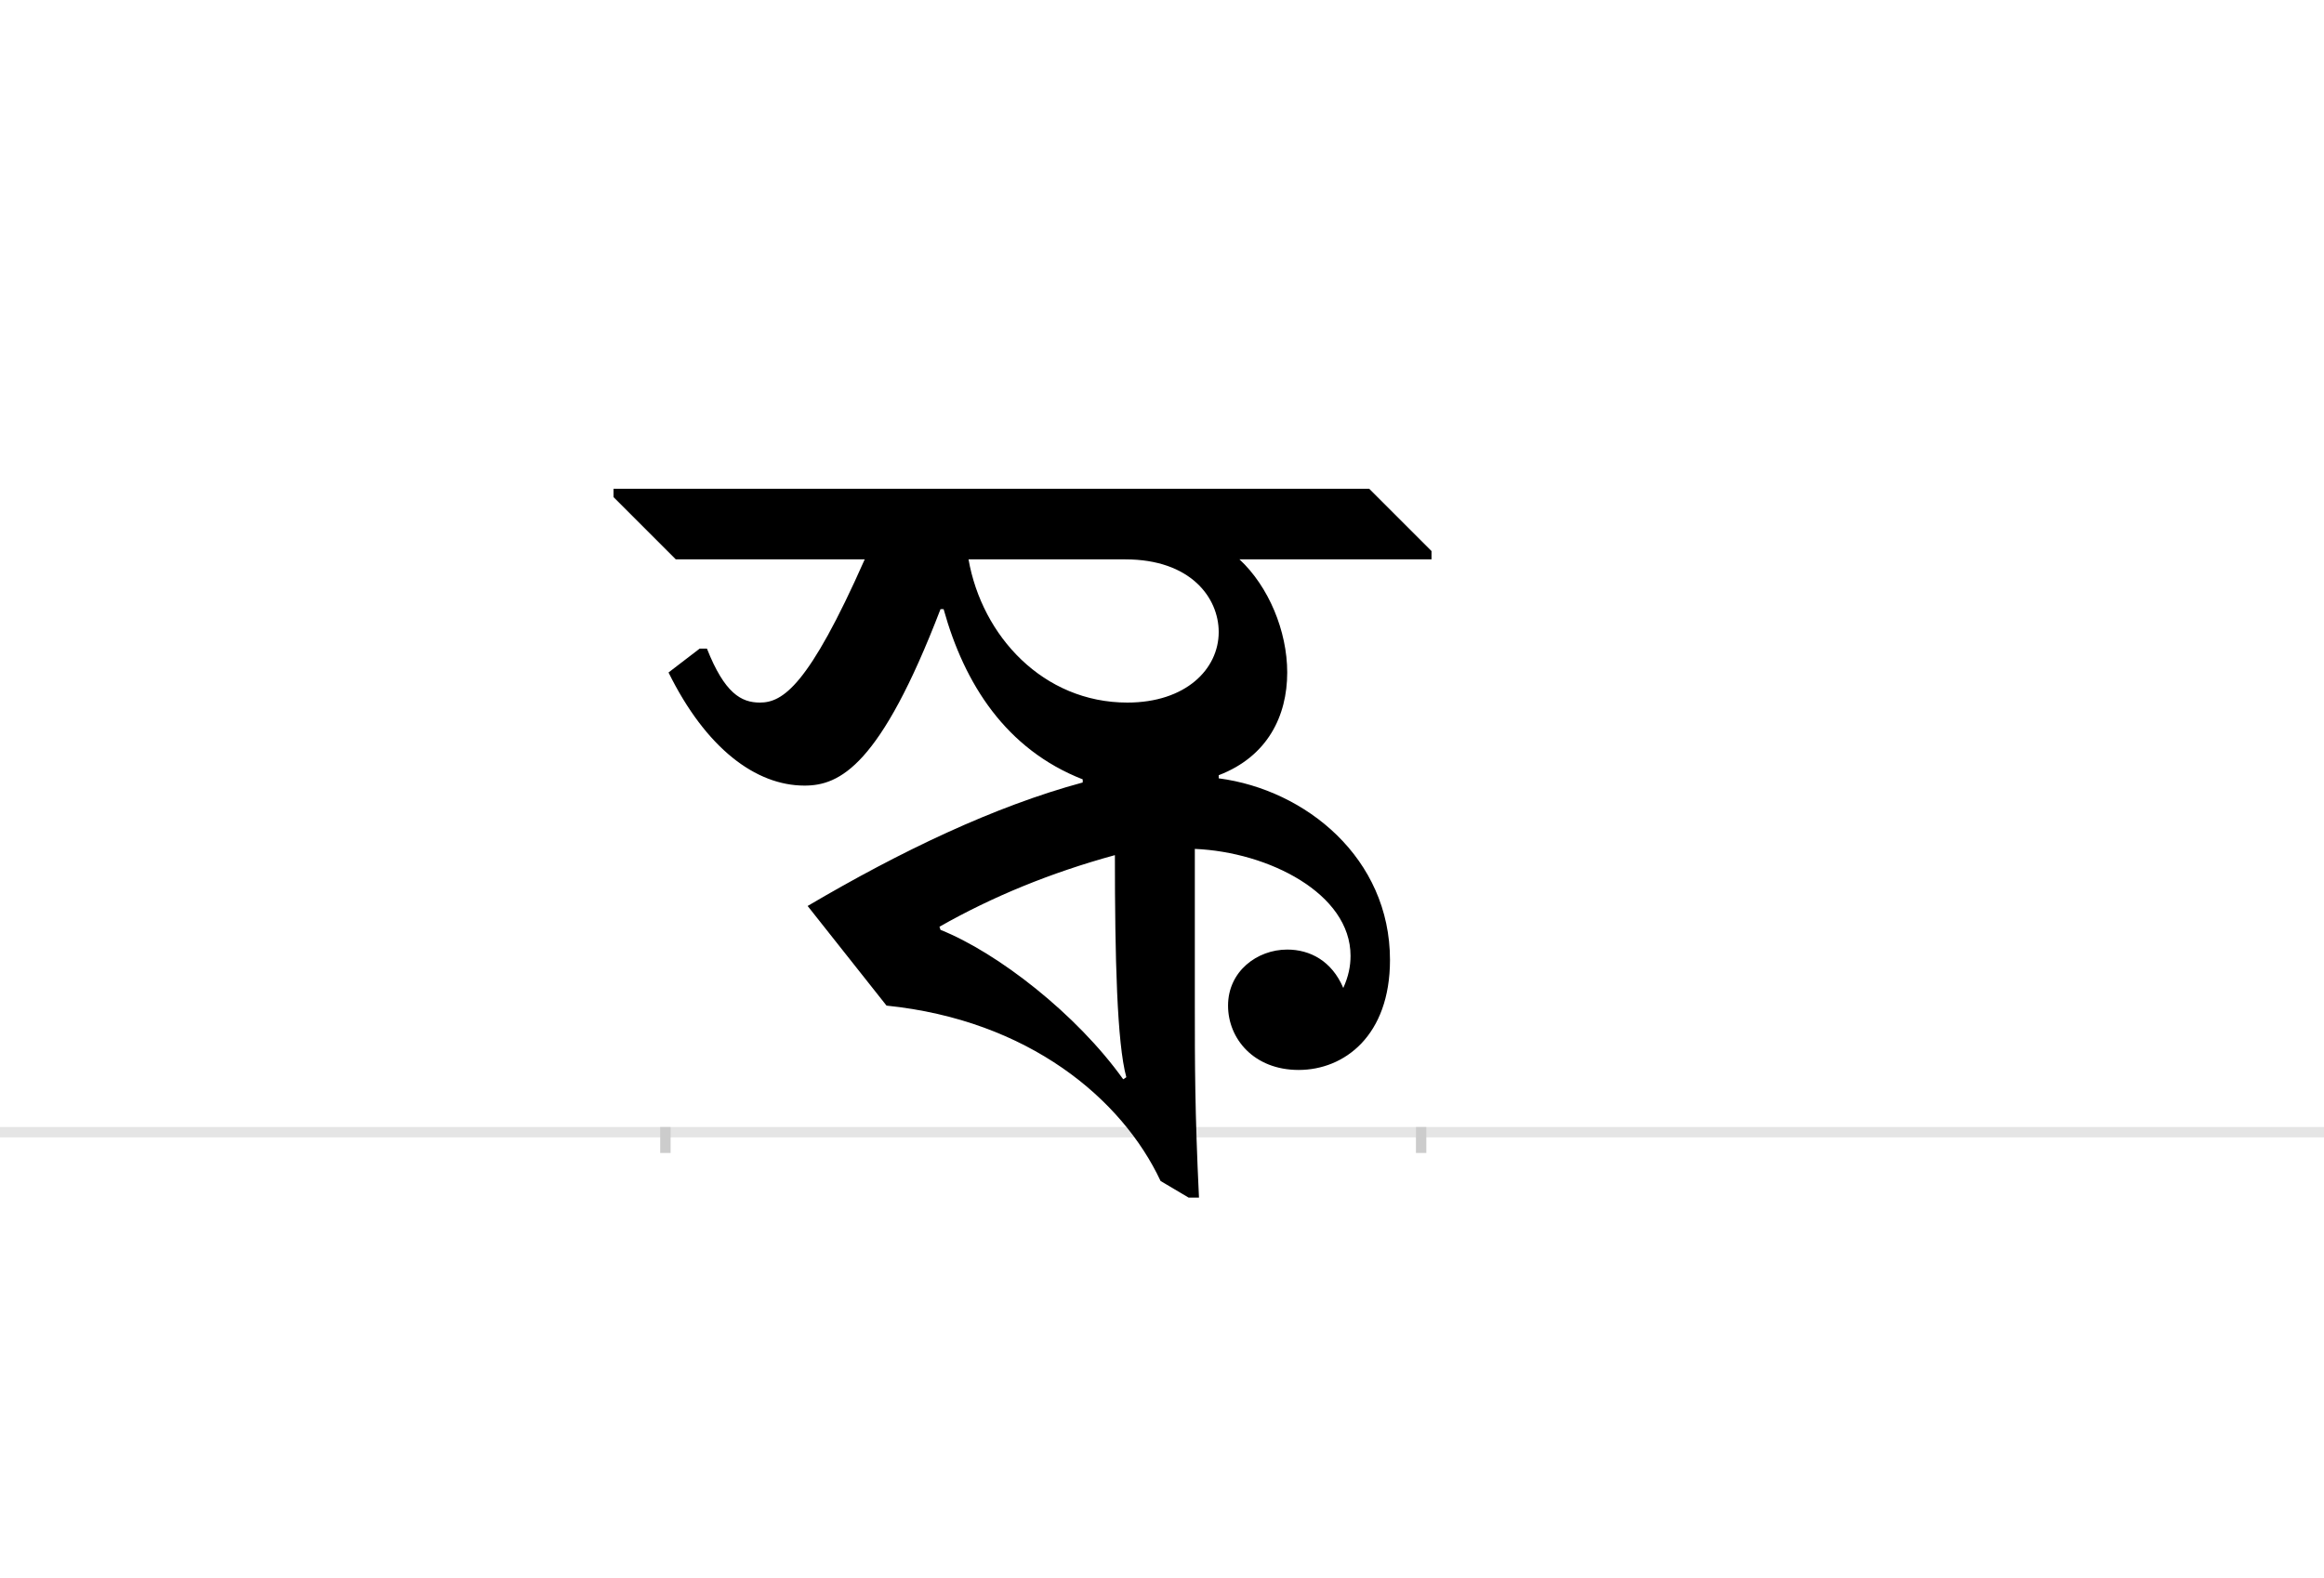 <?xml version="1.0" encoding="UTF-8"?>
<svg height="1521" version="1.1" width="2238.75" xmlns="http://www.w3.org/2000/svg" xmlns:xlink="http://www.w3.org/1999/xlink">
 <rect width="100%" height="100%" fill="#808080" stroke="none"/>
 <path d="M0,0 l2238.75,0 l0,1521 l-2238.75,0 Z M0,0" fill="rgb(255,255,255)" transform="matrix(1,0,0,-1,0,1521)"/>
 <path d="M0,0 l2238.75,0" fill="none" stroke="rgb(229,229,229)" stroke-width="10" transform="matrix(1,0,0,-1,0,1091)"/>
 <path d="M0,5 l0,-25" fill="none" stroke="rgb(204,204,204)" stroke-width="10" transform="matrix(1,0,0,-1,641,1091)"/>
 <path d="M0,5 l0,-25" fill="none" stroke="rgb(204,204,204)" stroke-width="10" transform="matrix(1,0,0,-1,1369,1091)"/>
 <path d="M510,273 c71,-3,150,-43,150,-103 c0,-10,-2,-20,-7,-31 c-11,26,-32,37,-54,37 c-29,0,-57,-21,-57,-54 c0,-32,25,-62,68,-62 c44,0,88,33,88,106 c0,98,-81,164,-165,175 l0,3 c47,18,66,57,66,99 c0,40,-18,83,-46,109 l185,0 l0,8 l-60,60 l-728,0 l0,-8 l60,-60 l182,0 c-54,-122,-79,-138,-101,-138 c-18,0,-34,9,-51,52 l-7,0 l-30,-23 c36,-73,84,-109,131,-109 c34,0,73,19,131,170 l3,0 c20,-72,60,-135,134,-164 l0,-3 c-85,-23,-175,-66,-265,-119 l76,-96 c137,-14,227,-90,264,-169 l27,-16 l10,0 c-4,83,-4,130,-4,185 Z M443,552 c63,0,90,-37,90,-70 c0,-36,-32,-68,-88,-68 c-81,0,-140,64,-153,138 Z M265,195 l-1,3 c51,29,107,52,169,69 c0,-99,2,-181,11,-214 l-3,-2 c-45,63,-121,122,-176,144 Z M265,195" fill="rgb(0,0,0)" transform="matrix(1,0,0,-1,641,1091)"/>
</svg>